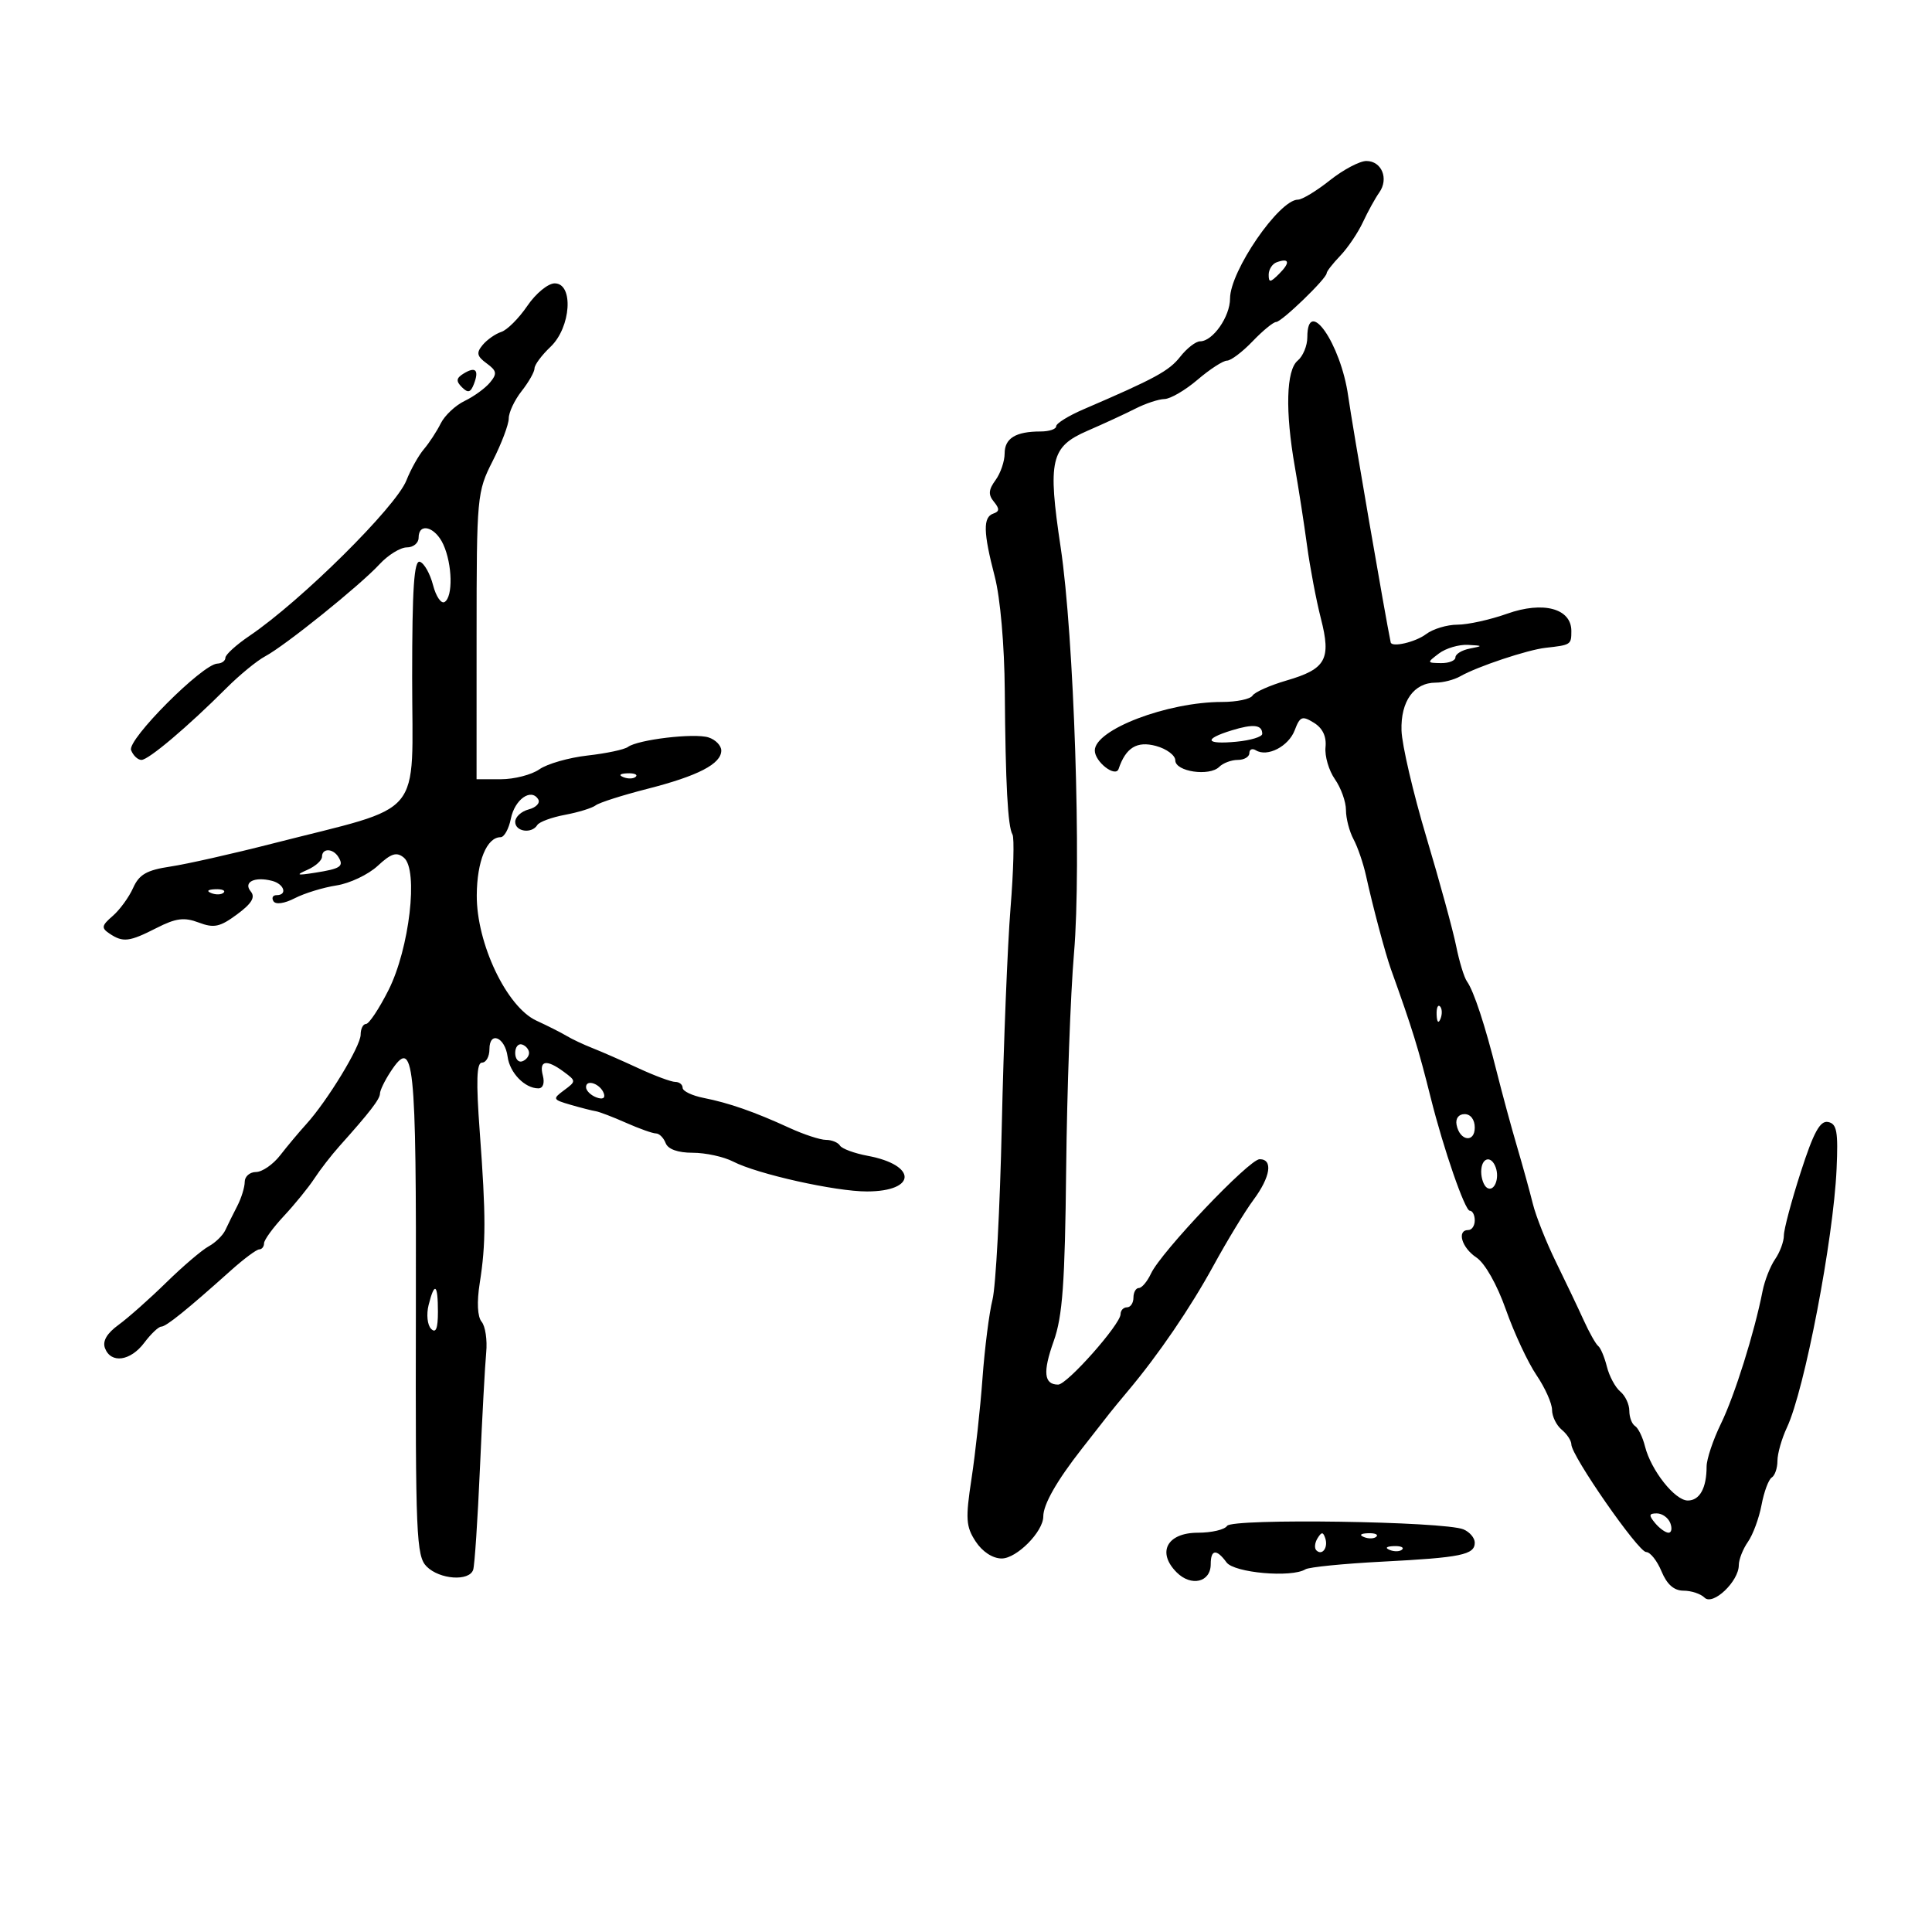 <svg xmlns="http://www.w3.org/2000/svg" width="300" height="300" viewBox="0 0 300 300" version="1.1">
	<path d="M 206.500 28 C 204.424 29.650, 202.196 31, 201.550 31 C 198.620 31, 191 42.092, 191 46.357 C 191 49.172, 188.321 53, 186.350 53 C 185.687 53, 184.301 54.074, 183.269 55.386 C 181.523 57.604, 179.402 58.758, 168.250 63.556 C 165.912 64.562, 164 65.748, 164 66.192 C 164 66.637, 162.912 67, 161.582 67 C 157.719 67, 156 68.052, 156 70.416 C 156 71.627, 155.362 73.490, 154.583 74.556 C 153.491 76.050, 153.433 76.819, 154.333 77.910 C 155.228 78.996, 155.209 79.423, 154.250 79.746 C 152.621 80.294, 152.672 82.645, 154.464 89.524 C 155.324 92.826, 155.967 100.168, 156.022 107.323 C 156.134 121.767, 156.488 128.347, 157.220 129.589 C 157.516 130.090, 157.378 135.225, 156.914 141 C 156.450 146.775, 155.840 161.991, 155.557 174.813 C 155.275 187.635, 154.625 199.785, 154.113 201.813 C 153.602 203.841, 152.904 209.325, 152.562 214 C 152.220 218.675, 151.452 225.700, 150.856 229.610 C 149.905 235.841, 149.985 237.047, 151.500 239.360 C 152.544 240.954, 154.147 242, 155.542 242 C 157.875 242, 162 237.835, 162 235.479 C 162 233.609, 164.088 229.943, 167.991 224.958 C 169.911 222.506, 171.832 220.050, 172.260 219.500 C 172.687 218.950, 173.983 217.375, 175.139 216 C 179.878 210.365, 184.831 203.104, 188.443 196.500 C 190.549 192.650, 193.335 188.068, 194.636 186.317 C 197.289 182.744, 197.706 180, 195.596 180 C 193.975 180, 180.296 194.395, 178.730 197.750 C 178.152 198.988, 177.301 200, 176.839 200 C 176.378 200, 176 200.675, 176 201.500 C 176 202.325, 175.550 203, 175 203 C 174.450 203, 174 203.479, 174 204.064 C 174 205.633, 165.700 214.999, 164.309 215 C 162.099 215, 161.899 213.063, 163.613 208.270 C 164.992 204.416, 165.364 199.273, 165.553 181.500 C 165.681 169.400, 166.229 154.325, 166.771 148 C 167.944 134.303, 166.778 98.830, 164.700 85 C 162.665 71.452, 163.144 69.373, 168.871 66.889 C 171.417 65.785, 174.774 64.234, 176.331 63.441 C 177.888 62.648, 179.913 61.982, 180.831 61.959 C 181.749 61.937, 184.058 60.587, 185.962 58.959 C 187.866 57.332, 189.920 56, 190.525 56 C 191.131 56, 192.919 54.650, 194.500 53 C 196.081 51.350, 197.725 50, 198.154 50 C 199.006 50, 206 43.248, 206 42.425 C 206 42.145, 206.953 40.923, 208.118 39.708 C 209.282 38.494, 210.864 36.150, 211.632 34.500 C 212.401 32.850, 213.545 30.774, 214.174 29.886 C 215.683 27.758, 214.551 25, 212.169 25 C 211.127 25, 208.576 26.350, 206.500 28 M 198.250 40.720 C 197.563 40.966, 197 41.836, 197 42.655 C 197 43.918, 197.244 43.899, 198.619 42.524 C 200.379 40.764, 200.226 40.015, 198.250 40.720 M 81.879 47.502 C 80.571 49.427, 78.753 51.245, 77.840 51.540 C 76.927 51.836, 75.623 52.749, 74.942 53.570 C 73.933 54.785, 74.049 55.315, 75.564 56.423 C 77.147 57.580, 77.224 58.025, 76.084 59.399 C 75.347 60.287, 73.577 61.573, 72.151 62.257 C 70.725 62.941, 69.055 64.509, 68.440 65.743 C 67.826 66.977, 66.649 68.777, 65.826 69.743 C 65.003 70.709, 63.780 72.891, 63.109 74.591 C 61.480 78.718, 46.761 93.302, 38.750 98.727 C 36.688 100.123, 35 101.656, 35 102.133 C 35 102.610, 34.438 103.020, 33.750 103.044 C 31.428 103.127, 19.731 114.858, 20.354 116.480 C 20.675 117.316, 21.400 118, 21.966 118 C 23.066 118, 29.176 112.833, 35.177 106.828 C 37.199 104.805, 39.899 102.592, 41.177 101.911 C 44.275 100.260, 55.884 90.915, 58.924 87.624 C 60.258 86.181, 62.170 85, 63.174 85 C 64.178 85, 65 84.325, 65 83.500 C 65 81.077, 67.579 81.780, 68.839 84.547 C 70.247 87.637, 70.359 92.660, 69.038 93.477 C 68.509 93.804, 67.700 92.623, 67.242 90.854 C 66.783 89.084, 65.866 87.455, 65.204 87.235 C 64.294 86.931, 64 91.320, 64 105.176 C 64 127.537, 66.253 124.859, 42.282 130.996 C 36.113 132.575, 28.990 134.179, 26.454 134.559 C 22.783 135.110, 21.604 135.786, 20.672 137.875 C 20.028 139.319, 18.600 141.278, 17.500 142.230 C 15.770 143.726, 15.703 144.095, 17 144.964 C 19.105 146.375, 20.066 146.260, 24.312 144.096 C 27.315 142.565, 28.597 142.399, 30.854 143.251 C 33.227 144.147, 34.148 143.951, 36.810 141.983 C 39.098 140.291, 39.679 139.319, 38.937 138.425 C 37.729 136.969, 39.530 136.074, 42.250 136.779 C 44.140 137.270, 44.679 139, 42.941 139 C 42.359 139, 42.144 139.423, 42.463 139.941 C 42.806 140.495, 44.164 140.304, 45.772 139.475 C 47.273 138.701, 50.186 137.808, 52.247 137.490 C 54.307 137.171, 57.186 135.805, 58.643 134.455 C 60.750 132.502, 61.585 132.241, 62.716 133.179 C 65.001 135.075, 63.578 147.304, 60.324 153.750 C 58.866 156.637, 57.297 159, 56.836 159 C 56.376 159, 56 159.748, 56 160.662 C 56 162.460, 50.850 170.931, 47.540 174.576 C 46.418 175.812, 44.600 177.984, 43.500 179.402 C 42.400 180.819, 40.712 181.984, 39.750 181.990 C 38.788 181.995, 38 182.681, 38 183.514 C 38 184.346, 37.480 186.034, 36.845 187.264 C 36.209 188.494, 35.377 190.175, 34.996 191 C 34.615 191.825, 33.448 192.964, 32.402 193.532 C 31.356 194.099, 28.392 196.628, 25.815 199.151 C 23.239 201.674, 19.903 204.632, 18.403 205.725 C 16.581 207.052, 15.885 208.258, 16.306 209.356 C 17.236 211.780, 20.258 211.355, 22.403 208.500 C 23.435 207.125, 24.621 206, 25.037 206 C 25.792 206, 29.013 203.402, 35.876 197.255 C 37.869 195.470, 39.837 194.007, 40.250 194.005 C 40.663 194.002, 41 193.578, 41 193.062 C 41 192.546, 42.390 190.633, 44.090 188.812 C 45.789 186.990, 47.915 184.375, 48.814 183 C 49.712 181.625, 51.455 179.375, 52.685 178 C 57.426 172.704, 59 170.663, 59 169.812 C 59 169.327, 59.732 167.813, 60.626 166.447 C 64.303 160.836, 64.657 164.174, 64.577 203.729 C 64.506 238.429, 64.642 241.642, 66.250 243.250 C 68.271 245.271, 72.869 245.589, 73.475 243.750 C 73.702 243.063, 74.174 235.975, 74.524 228 C 74.874 220.025, 75.312 211.926, 75.498 210.003 C 75.683 208.080, 75.364 205.939, 74.788 205.245 C 74.137 204.460, 74.025 202.194, 74.492 199.242 C 75.464 193.091, 75.465 188.832, 74.495 175.750 C 73.910 167.850, 74.004 165, 74.849 165 C 75.482 165, 76 164.063, 76 162.917 C 76 160.044, 78.418 161.040, 78.821 164.078 C 79.154 166.592, 81.490 169, 83.598 169 C 84.320 169, 84.601 168.190, 84.290 167 C 83.673 164.643, 84.861 164.439, 87.559 166.438 C 89.467 167.852, 89.467 167.901, 87.592 169.290 C 85.773 170.639, 85.819 170.743, 88.592 171.549 C 90.191 172.013, 91.950 172.463, 92.500 172.547 C 93.050 172.632, 95.173 173.444, 97.218 174.351 C 99.263 175.258, 101.352 176, 101.861 176 C 102.370 176, 103.045 176.675, 103.362 177.500 C 103.727 178.452, 105.263 179, 107.564 179 C 109.559 179, 112.386 179.617, 113.846 180.370 C 117.604 182.311, 129.737 185.018, 134.628 185.008 C 142.353 184.993, 142.435 180.914, 134.739 179.476 C 132.670 179.090, 130.731 178.374, 130.430 177.887 C 130.129 177.399, 129.151 177, 128.257 177 C 127.363 177, 124.802 176.159, 122.566 175.131 C 117.166 172.649, 113.194 171.262, 109.250 170.483 C 107.463 170.130, 106 169.427, 106 168.921 C 106 168.414, 105.487 168, 104.860 168 C 104.232 168, 101.645 167.039, 99.110 165.864 C 96.574 164.689, 93.375 163.287, 92 162.748 C 90.625 162.209, 88.825 161.361, 88 160.864 C 87.175 160.367, 85.057 159.296, 83.294 158.485 C 78.678 156.361, 73.989 146.503, 74.032 139.015 C 74.062 133.721, 75.591 130, 77.735 130 C 78.293 130, 79.009 128.707, 79.325 127.126 C 79.922 124.139, 82.468 122.330, 83.569 124.111 C 83.917 124.674, 83.256 125.382, 82.101 125.684 C 80.945 125.986, 80 126.856, 80 127.617 C 80 129.144, 82.563 129.516, 83.430 128.113 C 83.731 127.626, 85.670 126.910, 87.739 126.524 C 89.808 126.137, 91.950 125.475, 92.500 125.053 C 93.050 124.630, 96.650 123.481, 100.500 122.498 C 108.392 120.484, 112 118.616, 112 116.544 C 112 115.769, 111.106 114.851, 110.013 114.504 C 107.803 113.803, 99.060 114.840, 97.500 115.989 C 96.950 116.394, 94.130 116.992, 91.234 117.317 C 88.337 117.643, 84.974 118.605, 83.761 119.455 C 82.548 120.305, 79.855 121, 77.777 121 L 74 121 74.004 98.750 C 74.008 77.011, 74.066 76.387, 76.504 71.581 C 77.877 68.875, 79 65.898, 79 64.965 C 79 64.033, 79.900 62.126, 81 60.727 C 82.100 59.329, 83 57.740, 83 57.197 C 83 56.654, 84.117 55.150, 85.483 53.855 C 88.667 50.834, 89.116 44, 86.129 44 C 85.100 44, 83.187 45.576, 81.879 47.502 M 203 52.378 C 203 53.685, 202.325 55.315, 201.500 56 C 199.716 57.481, 199.547 63.854, 201.064 72.500 C 201.643 75.800, 202.495 81.297, 202.957 84.716 C 203.419 88.134, 204.385 93.225, 205.104 96.029 C 206.734 102.390, 205.907 103.880, 199.747 105.676 C 197.190 106.422, 194.825 107.475, 194.490 108.016 C 194.156 108.557, 192.026 109, 189.757 109 C 181.265 109, 170 113.295, 170 116.533 C 170 118.301, 173.226 120.795, 173.699 119.392 C 174.811 116.092, 176.541 115.030, 179.500 115.831 C 181.150 116.278, 182.500 117.287, 182.500 118.072 C 182.500 119.818, 187.800 120.600, 189.322 119.078 C 189.915 118.485, 191.210 118, 192.200 118 C 193.190 118, 194 117.523, 194 116.941 C 194 116.359, 194.454 116.163, 195.009 116.506 C 196.788 117.605, 200.086 115.904, 201.040 113.395 C 201.860 111.238, 202.200 111.106, 204.024 112.231 C 205.379 113.066, 205.995 114.363, 205.826 116.023 C 205.685 117.411, 206.341 119.649, 207.284 120.996 C 208.228 122.343, 209 124.499, 209 125.788 C 209 127.077, 209.529 129.114, 210.175 130.316 C 210.821 131.517, 211.696 134.075, 212.119 136 C 213.167 140.771, 215.113 148.072, 215.984 150.500 C 219.335 159.843, 220.214 162.686, 222.171 170.500 C 224.154 178.420, 227.469 188, 228.227 188 C 228.652 188, 229 188.675, 229 189.500 C 229 190.325, 228.550 191, 228 191 C 226.164 191, 226.971 193.751, 229.250 195.260 C 230.580 196.141, 232.455 199.454, 233.835 203.361 C 235.119 206.997, 237.257 211.573, 238.585 213.530 C 239.913 215.487, 241 217.914, 241 218.922 C 241 219.930, 241.675 221.315, 242.500 222 C 243.325 222.685, 244 223.715, 244 224.289 C 244 226.045, 254.393 241, 255.613 241 C 256.243 241, 257.317 242.350, 258 244 C 258.843 246.035, 259.943 247, 261.421 247 C 262.620 247, 264.088 247.488, 264.683 248.083 C 265.977 249.377, 270 245.556, 270 243.034 C 270 242.160, 270.638 240.534, 271.417 239.421 C 272.197 238.308, 273.148 235.728, 273.531 233.688 C 273.914 231.647, 274.626 229.731, 275.113 229.430 C 275.601 229.129, 276 227.964, 276 226.842 C 276 225.720, 276.665 223.384, 277.478 221.651 C 280.209 215.827, 284.686 192.515, 285.184 181.524 C 285.447 175.710, 285.228 174.494, 283.867 174.223 C 282.619 173.975, 281.616 175.811, 279.617 182.011 C 278.178 186.473, 277 190.896, 277 191.839 C 277 192.783, 276.387 194.443, 275.637 195.527 C 274.888 196.612, 274.010 198.850, 273.686 200.500 C 272.423 206.936, 269.354 216.712, 267.229 221.066 C 266.003 223.577, 265 226.578, 265 227.734 C 265 231.064, 263.927 233, 262.081 233 C 260.075 233, 256.367 228.309, 255.433 224.591 C 255.073 223.155, 254.378 221.734, 253.889 221.432 C 253.400 221.129, 253 220.064, 253 219.063 C 253 218.063, 252.369 216.721, 251.598 216.081 C 250.827 215.442, 249.891 213.703, 249.519 212.219 C 249.146 210.735, 248.540 209.291, 248.171 209.010 C 247.802 208.730, 246.785 206.925, 245.911 205 C 245.037 203.075, 243.098 199.005, 241.602 195.955 C 240.106 192.905, 238.497 188.855, 238.027 186.955 C 237.556 185.055, 236.443 181.025, 235.552 178 C 234.662 174.975, 233.257 169.800, 232.430 166.500 C 230.596 159.180, 228.849 153.871, 227.788 152.393 C 227.351 151.785, 226.595 149.310, 226.109 146.893 C 225.623 144.477, 223.543 136.875, 221.488 130 C 219.432 123.125, 217.694 115.668, 217.625 113.429 C 217.486 108.892, 219.555 106, 222.942 106 C 224.089 106, 225.809 105.553, 226.764 105.007 C 229.399 103.501, 237.184 100.903, 240 100.591 C 243.935 100.154, 244 100.112, 244 97.979 C 244 94.480, 239.631 93.306, 234.024 95.298 C 231.388 96.234, 227.915 97, 226.307 97 C 224.698 97, 222.509 97.661, 221.441 98.468 C 219.802 99.708, 216.120 100.567, 215.947 99.750 C 215.173 96.098, 209.969 65.943, 209.346 61.500 C 208.205 53.359, 203 45.877, 203 52.378 M 71.979 58.013 C 70.836 58.720, 70.780 59.180, 71.726 60.126 C 72.671 61.071, 73.078 60.961, 73.591 59.624 C 74.426 57.447, 73.842 56.862, 71.979 58.013 M 223.441 101.468 C 221.549 102.900, 221.556 102.937, 223.750 102.968 C 224.988 102.986, 226 102.581, 226 102.070 C 226 101.558, 227.012 100.944, 228.250 100.706 C 230.319 100.307, 230.294 100.261, 227.941 100.136 C 226.534 100.061, 224.509 100.661, 223.441 101.468 M 191.250 113.413 C 186.804 114.782, 187.167 115.632, 192 115.171 C 194.200 114.962, 196 114.414, 196 113.954 C 196 112.529, 194.628 112.373, 191.250 113.413 M 96.813 120.683 C 97.534 120.972, 98.397 120.936, 98.729 120.604 C 99.061 120.272, 98.471 120.036, 97.417 120.079 C 96.252 120.127, 96.015 120.364, 96.813 120.683 M 50 133.032 C 50 133.600, 48.987 134.512, 47.750 135.059 C 45.865 135.892, 46.055 135.966, 48.927 135.516 C 52.902 134.893, 53.443 134.526, 52.541 133.067 C 51.699 131.704, 50 131.681, 50 133.032 M 32.813 138.683 C 33.534 138.972, 34.397 138.936, 34.729 138.604 C 35.061 138.272, 34.471 138.036, 33.417 138.079 C 32.252 138.127, 32.015 138.364, 32.813 138.683 M 223.079 157.583 C 223.127 158.748, 223.364 158.985, 223.683 158.188 C 223.972 157.466, 223.936 156.603, 223.604 156.271 C 223.272 155.939, 223.036 156.529, 223.079 157.583 M 80 163.500 C 80 164.417, 80.484 165.005, 81.075 164.808 C 81.666 164.611, 82.150 164.022, 82.150 163.500 C 82.150 162.978, 81.666 162.389, 81.075 162.192 C 80.484 161.995, 80 162.583, 80 163.500 M 91 168.810 C 91 169.347, 91.713 170.059, 92.584 170.394 C 93.557 170.767, 94.015 170.544, 93.771 169.813 C 93.273 168.318, 91 167.495, 91 168.810 M 226.177 174.667 C 226.663 177.176, 229 177.520, 229 175.083 C 229 173.855, 228.354 173, 227.427 173 C 226.495 173, 225.985 173.680, 226.177 174.667 M 230 181.941 C 230 183.009, 230.412 184.136, 230.915 184.447 C 232.011 185.125, 232.892 183.008, 232.246 181.250 C 231.531 179.307, 230 179.779, 230 181.941 M 66.553 202.645 C 66.187 204.105, 66.362 205.762, 66.945 206.345 C 67.685 207.085, 68 206.296, 68 203.700 C 68 199.345, 67.477 198.963, 66.553 202.645 M 257 236.500 C 257.685 237.325, 258.626 238, 259.091 238 C 259.556 238, 259.678 237.325, 259.362 236.500 C 259.045 235.675, 258.104 235, 257.271 235 C 256.037 235, 255.987 235.279, 257 236.500 M 190.539 236.938 C 190.177 237.522, 188.139 238, 186.008 238 C 181.225 238, 179.597 241.041, 182.712 244.156 C 184.973 246.418, 188 245.694, 188 242.893 C 188 240.577, 188.894 240.472, 190.453 242.605 C 191.644 244.233, 200.546 245.017, 202.703 243.684 C 203.263 243.338, 208.621 242.803, 214.610 242.494 C 226.891 241.862, 229 241.429, 229 239.540 C 229 238.811, 228.213 237.884, 227.250 237.481 C 224.267 236.231, 191.277 235.743, 190.539 236.938 M 204.583 238.866 C 204.152 239.563, 204.070 240.403, 204.400 240.733 C 205.295 241.628, 206.271 240.312, 205.787 238.862 C 205.449 237.846, 205.213 237.846, 204.583 238.866 M 211.813 238.683 C 212.534 238.972, 213.397 238.936, 213.729 238.604 C 214.061 238.272, 213.471 238.036, 212.417 238.079 C 211.252 238.127, 211.015 238.364, 211.813 238.683 M 215.813 240.683 C 216.534 240.972, 217.397 240.936, 217.729 240.604 C 218.061 240.272, 217.471 240.036, 216.417 240.079 C 215.252 240.127, 215.015 240.364, 215.813 240.683" stroke="none" fill="black" fill-rule="evenodd"/>
</svg>